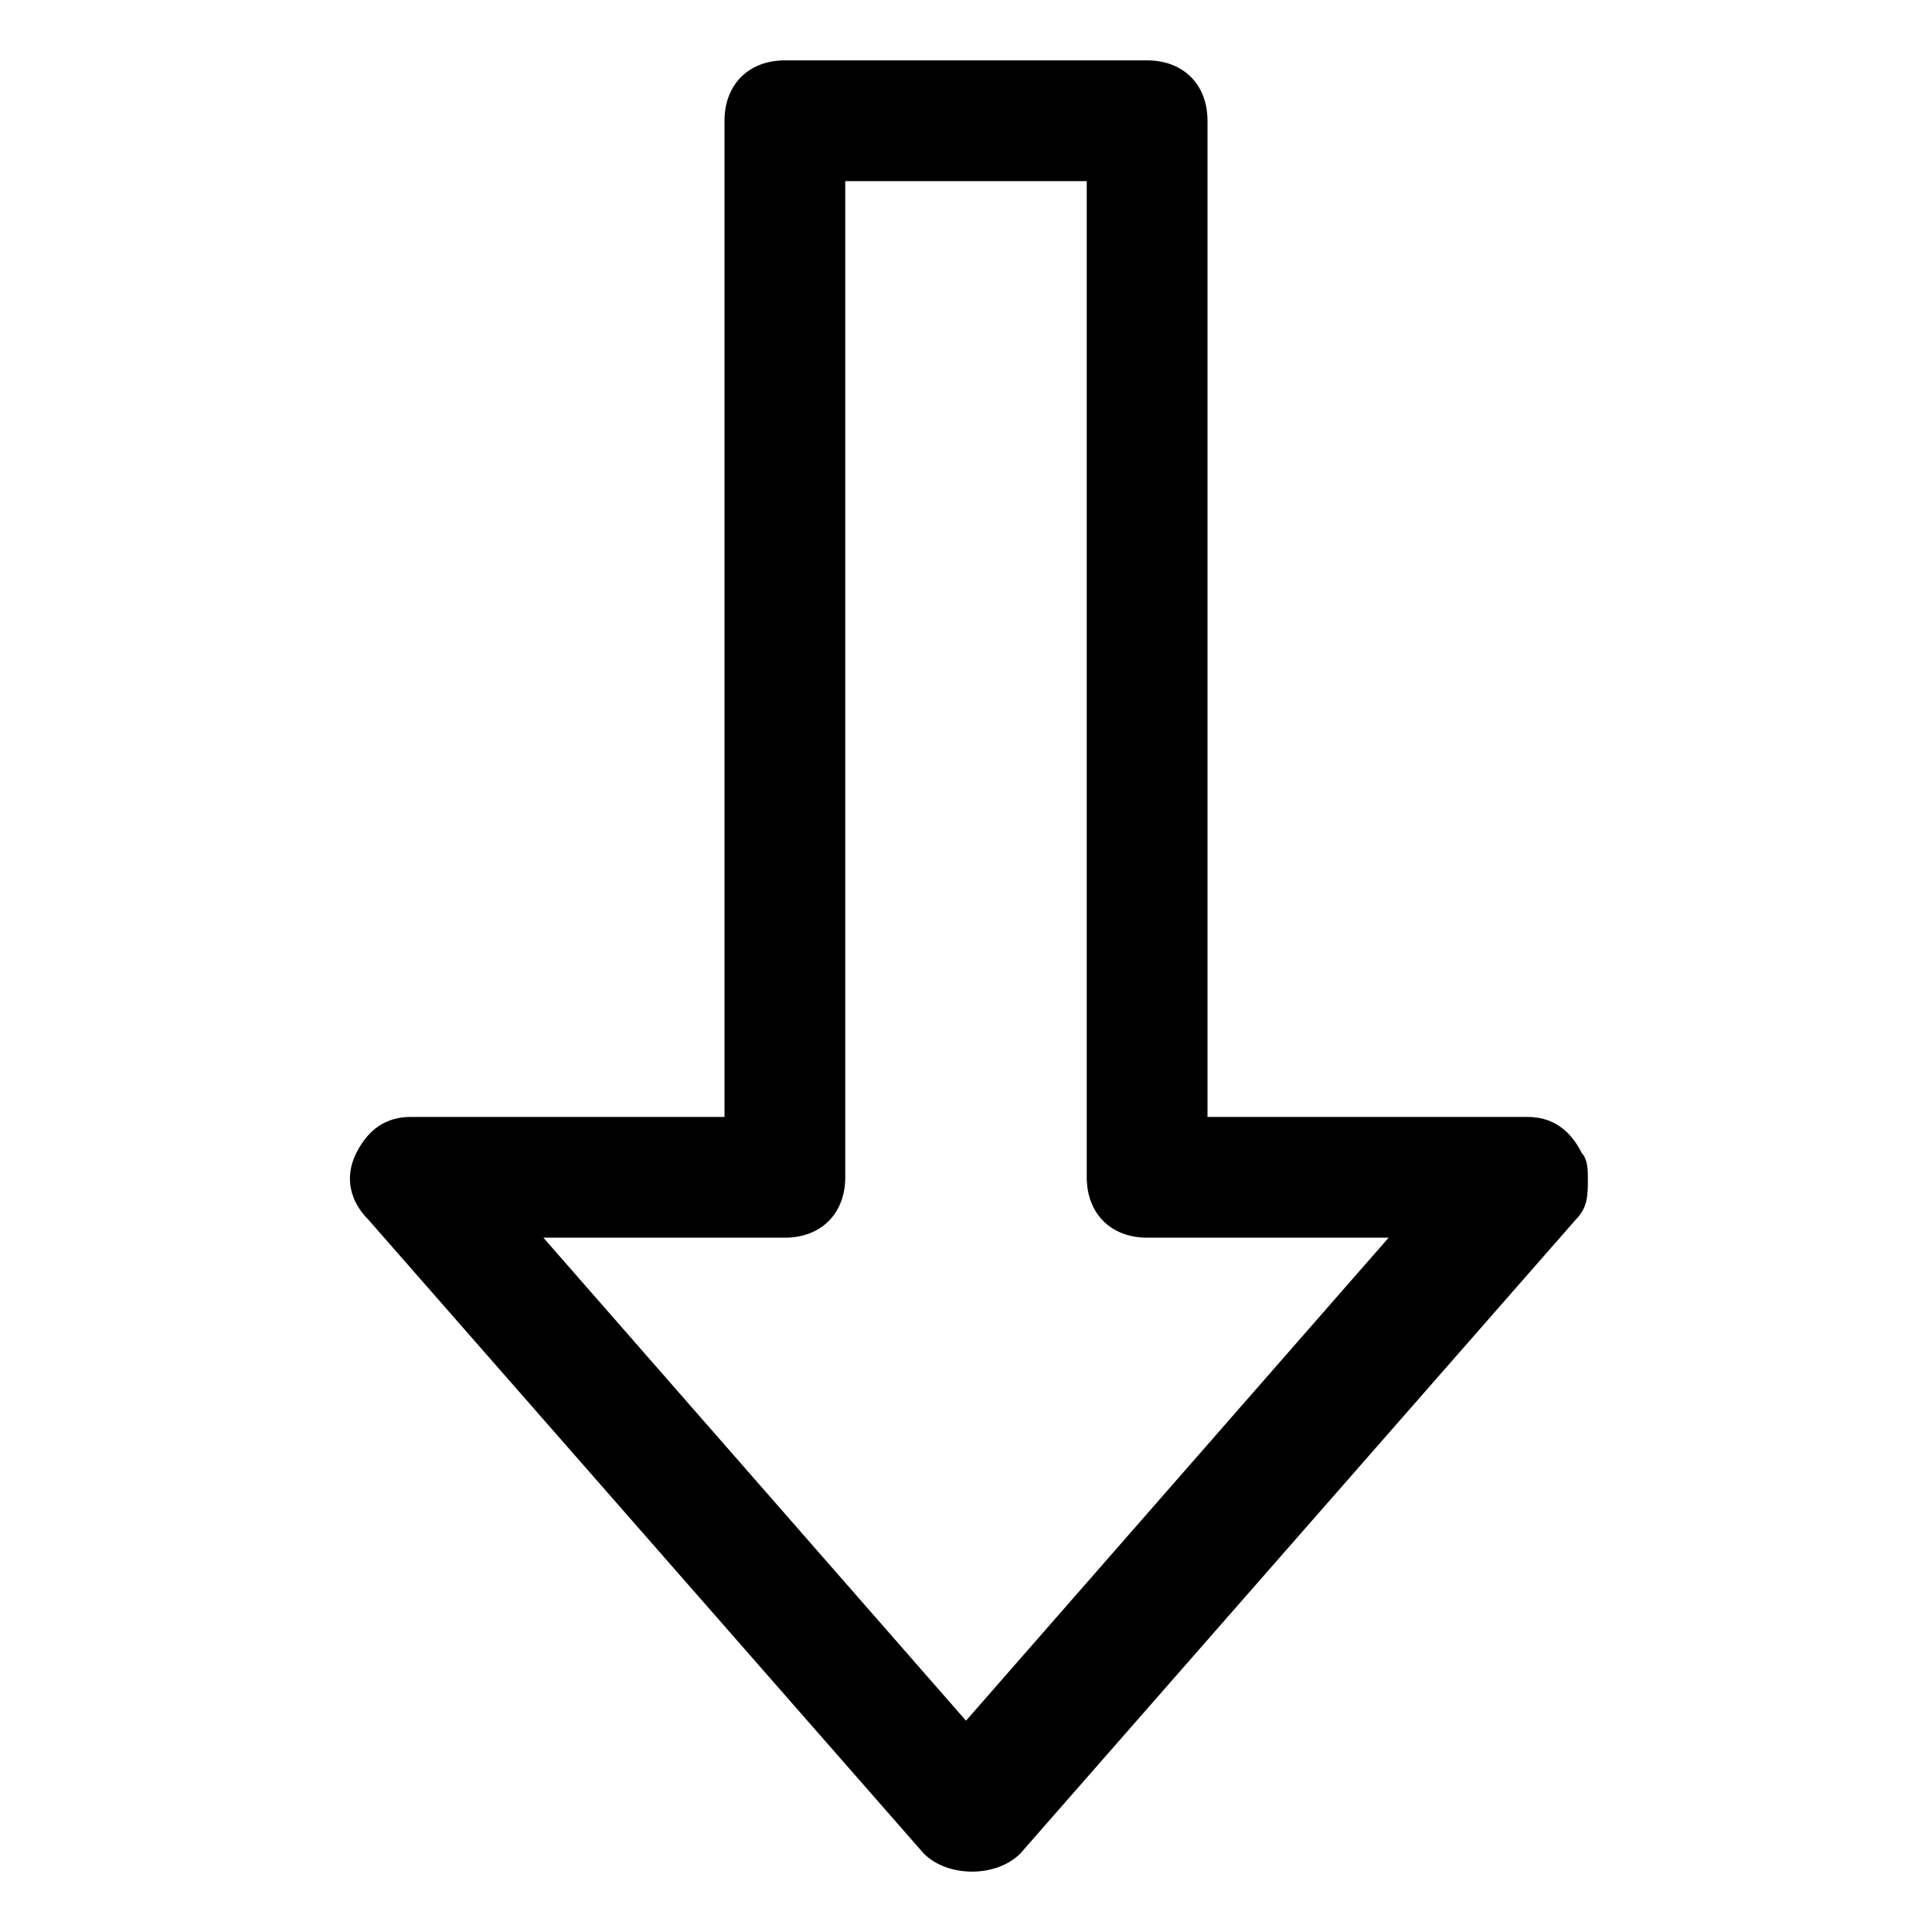 <svg id="Layer_2" viewBox="0 0 32 32" xmlns="http://www.w3.org/2000/svg">
    <path d="m12 2v16.5h-5.2c-.4 0-.7.2-.9.6s-.1.8.2 1.1l9.2 10.5c.2.2.5.3.8.3s.6-.1.8-.3l9.2-10.5c.2-.2.2-.4.2-.7 0-.1 0-.3-.1-.4-.2-.4-.5-.6-.9-.6h-5.3v-16.5c0-.6-.4-1-1-1h-6c-.6 0-1 .4-1 1zm6 1v16.5c0 .6.4 1 1 1h4l-7 8-7-8h4c.6 0 1-.4 1-1v-16.5z"/></svg>